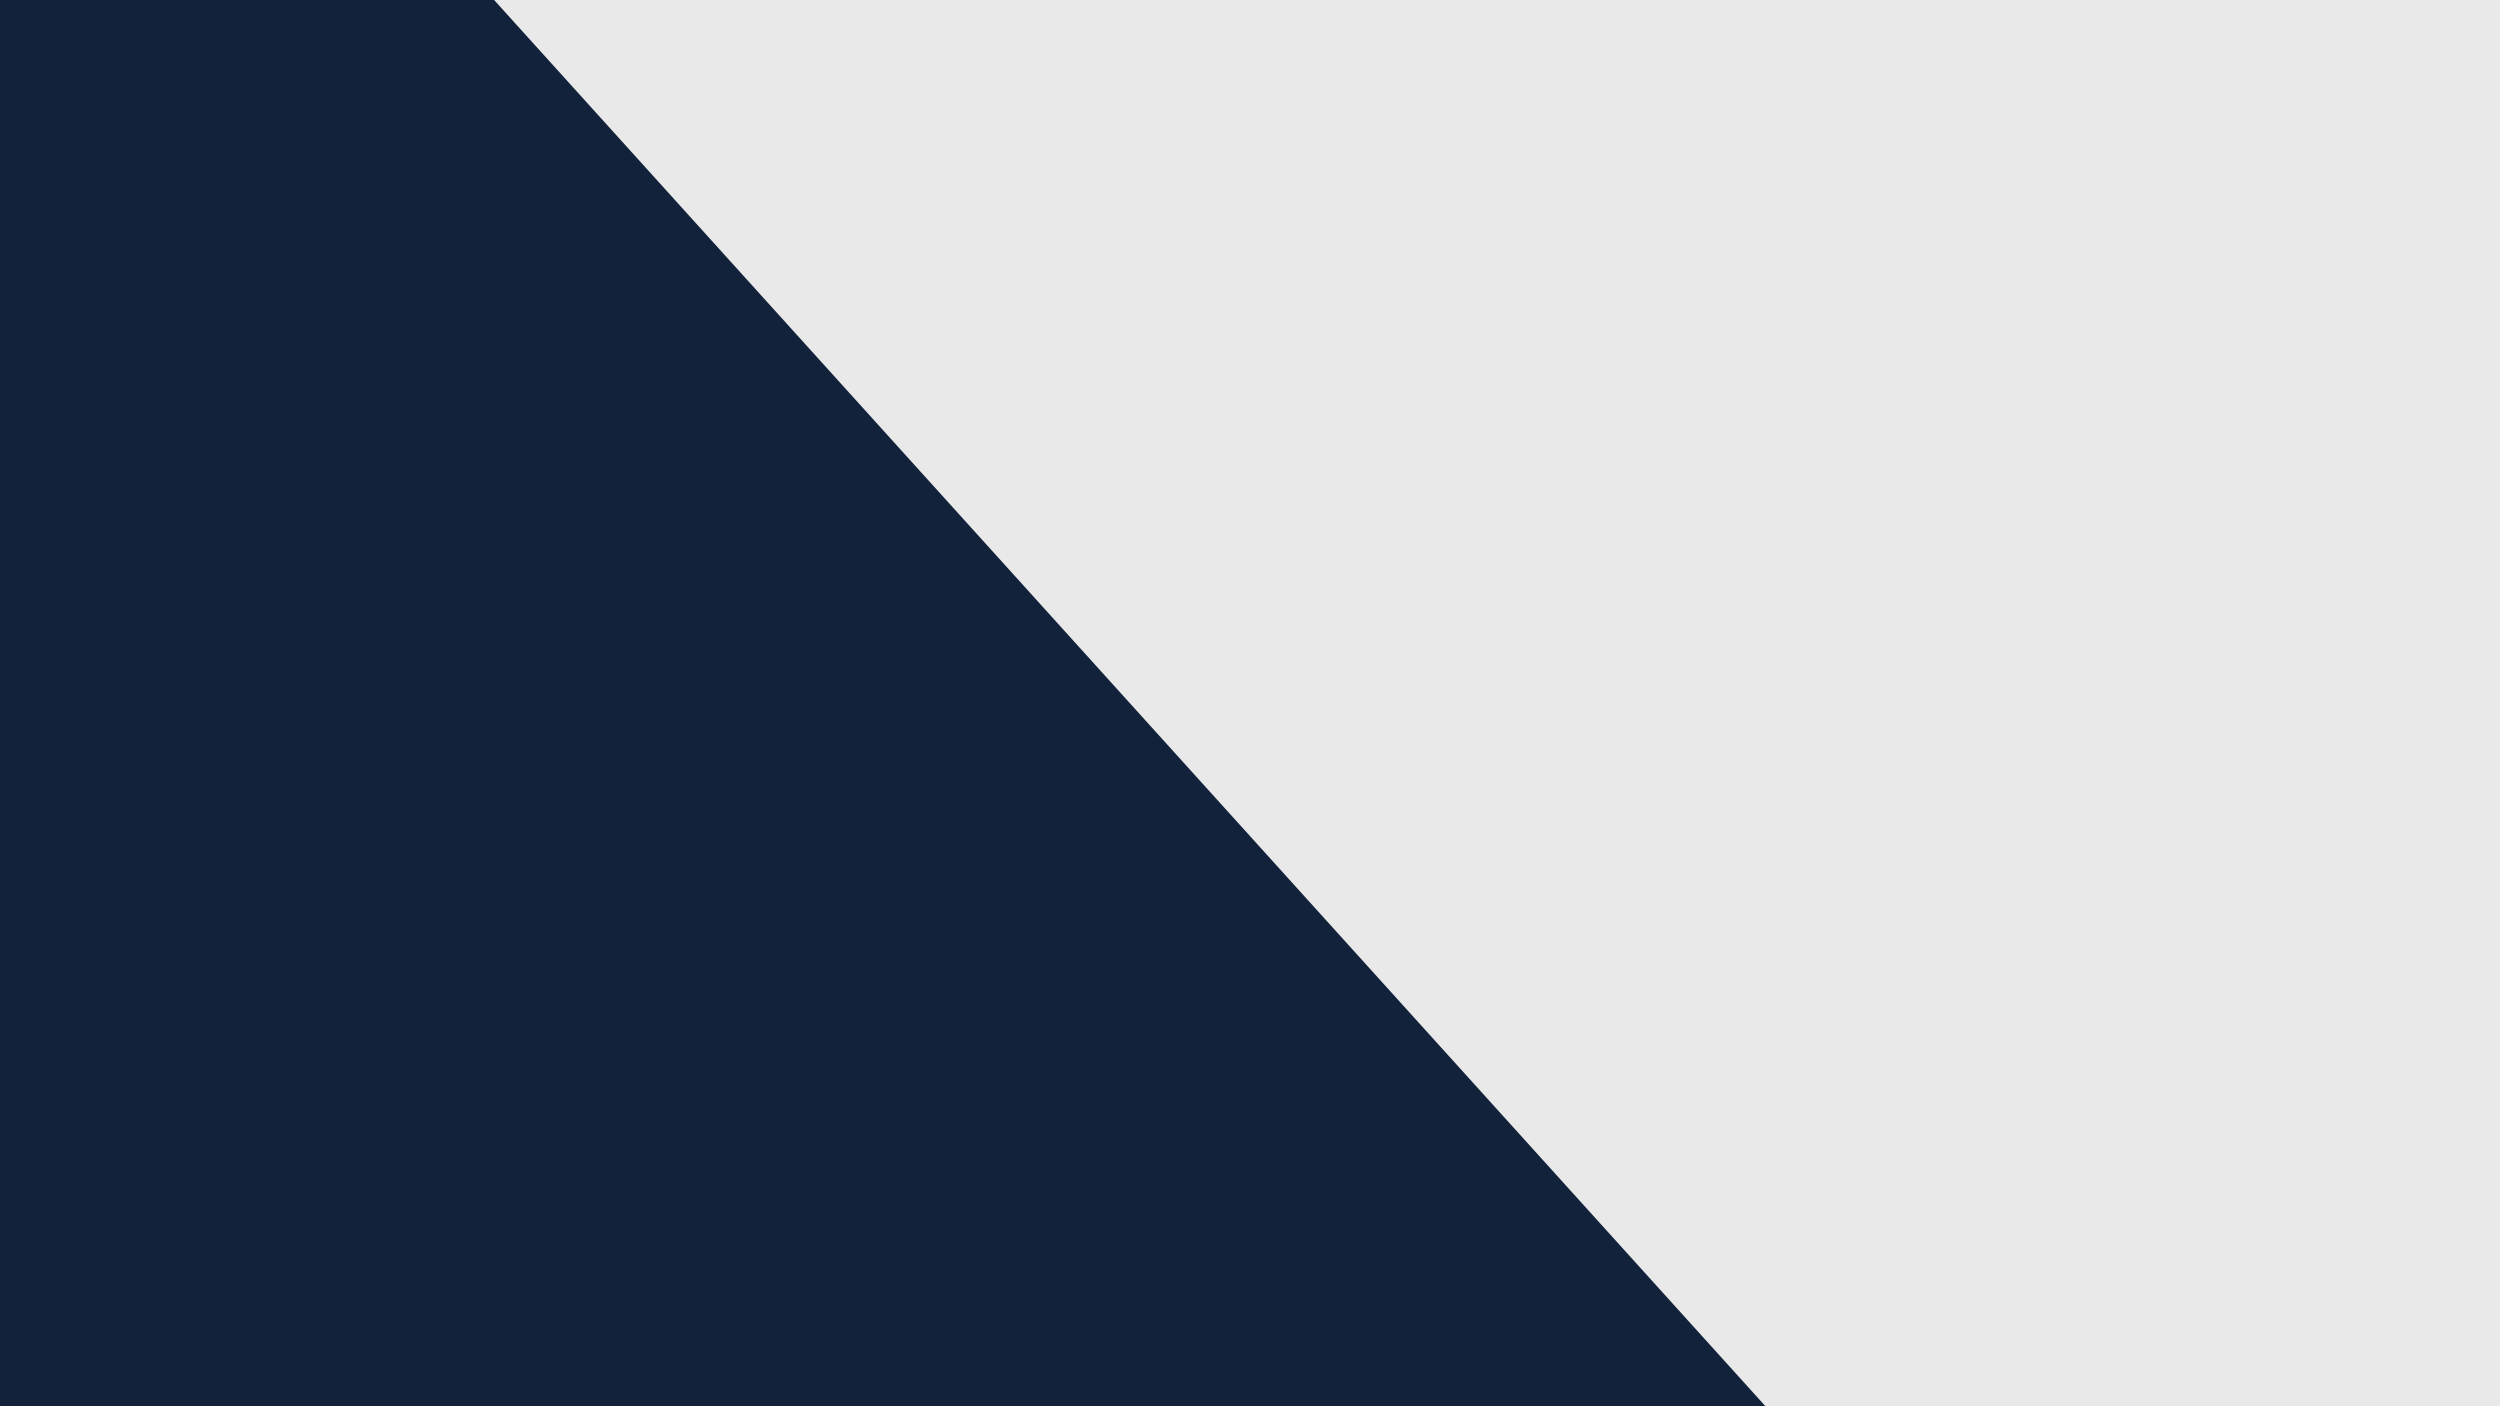 <svg xmlns="http://www.w3.org/2000/svg" xmlns:xlink="http://www.w3.org/1999/xlink" width="1920" zoomAndPan="magnify" viewBox="0 0 1440 810" height="1080" preserveAspectRatio="xMidYMid meet" version="1.0"><defs><clipPath id="867bb6eff4"><path d="M 0 0 L 1218 0 L 1218 810 L 0 810 Z M 0 0 " clip-rule="nonzero"/></clipPath><clipPath id="58b30eae23"><path d="M 98.832 2044.234 L -1218.066 587.633 L -98.84 -424.246 L 1218.059 1032.355 Z M 98.832 2044.234 " clip-rule="nonzero"/></clipPath></defs><rect x="-144" width="1728" fill="#ffffff" y="-81" height="972" fill-opacity="1"/><rect x="-144" width="1728" fill="#e9e9e9" y="-81" height="972" fill-opacity="1"/><g clip-path="url(#867bb6eff4)"><g clip-path="url(#58b30eae23)"><path fill="#13223b" d="M 98.832 2044.234 L -1218.066 587.633 L -98.902 -424.195 L 1217.996 1032.41 Z M 98.832 2044.234 " fill-opacity="1" fill-rule="nonzero"/></g></g></svg>